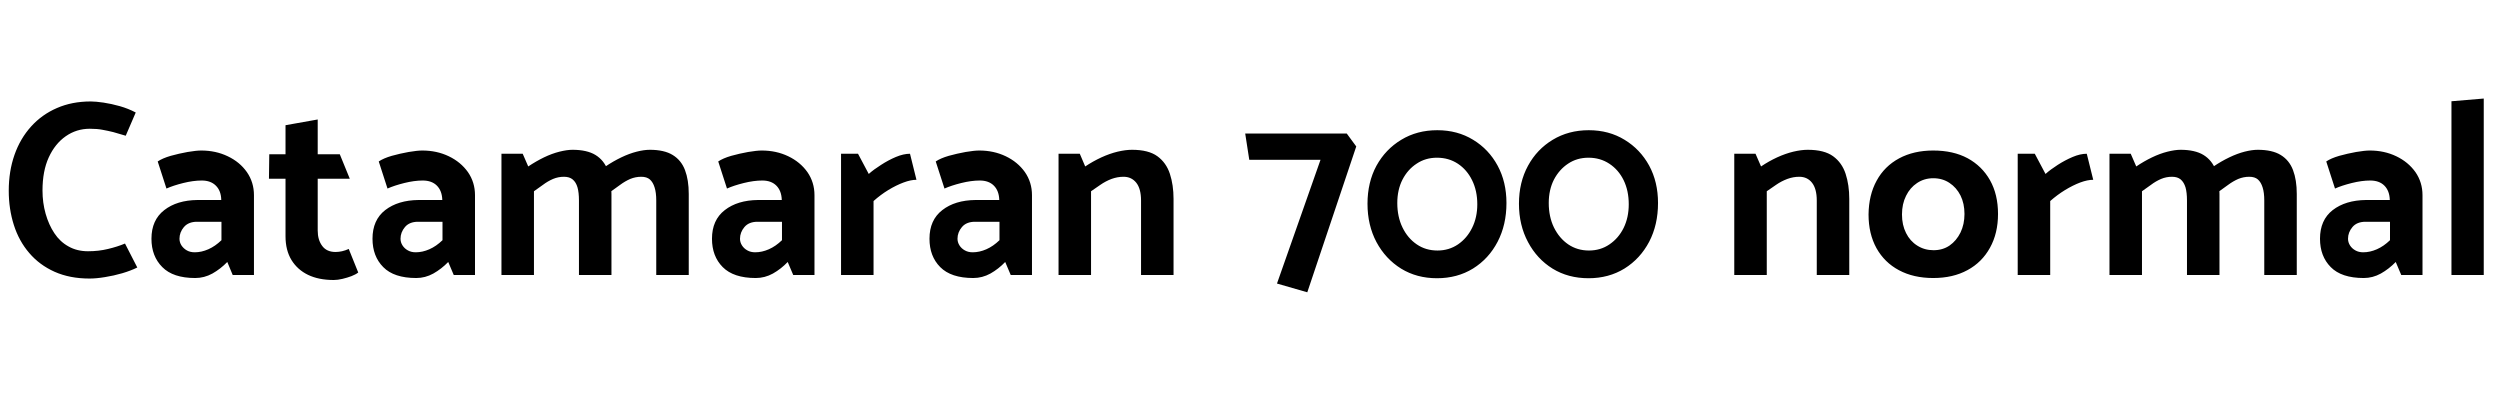 <svg xmlns="http://www.w3.org/2000/svg" xmlns:xlink="http://www.w3.org/1999/xlink" width="240" height="39.36"><path fill="black" d="M12.07 13.03L13.03 10.80Q12.31 10.42 11.50 10.19Q10.68 9.96 9.94 9.85Q9.19 9.74 8.71 9.74L8.71 9.74Q6.91 9.74 5.47 10.37Q4.03 10.99 2.99 12.14Q1.94 13.30 1.39 14.87Q0.84 16.44 0.84 18.31L0.84 18.31Q0.84 20.06 1.33 21.60Q1.82 23.14 2.81 24.29Q3.79 25.44 5.24 26.09Q6.70 26.74 8.59 26.74L8.59 26.74Q9.26 26.74 10.09 26.60Q10.92 26.47 11.74 26.23Q12.55 25.99 13.18 25.68L13.18 25.68L12 23.38Q11.26 23.69 10.37 23.90Q9.48 24.12 8.45 24.12L8.45 24.12Q7.39 24.12 6.58 23.66Q5.76 23.21 5.22 22.39Q4.68 21.58 4.38 20.52Q4.08 19.46 4.08 18.29L4.08 18.29Q4.08 16.42 4.68 15.11Q5.28 13.80 6.31 13.08Q7.34 12.36 8.62 12.36L8.62 12.36Q9.34 12.36 9.84 12.46Q10.34 12.55 10.87 12.68Q11.40 12.82 12.07 13.03L12.07 13.03ZM17.23 22.92L17.23 22.92Q17.23 22.30 17.66 21.79Q18.10 21.29 18.91 21.29L18.91 21.29L21.26 21.29L21.26 23.06Q20.66 23.64 20.00 23.93Q19.34 24.22 18.70 24.22L18.70 24.22Q18.26 24.22 17.94 24.04Q17.62 23.86 17.42 23.56Q17.23 23.26 17.23 22.92ZM15.14 15.50L15.98 18.10Q16.63 17.81 17.59 17.57Q18.55 17.33 19.37 17.33L19.37 17.33Q20.23 17.33 20.72 17.82Q21.22 18.31 21.24 19.18L21.24 19.18L21.24 19.20L18.96 19.20Q16.99 19.22 15.77 20.17Q14.54 21.12 14.54 22.92L14.54 22.92Q14.54 24.60 15.58 25.64Q16.61 26.69 18.74 26.69L18.74 26.69Q19.61 26.69 20.39 26.26Q21.17 25.82 21.82 25.15L21.82 25.15L22.34 26.40L24.38 26.40L24.38 18.74Q24.38 17.50 23.70 16.52Q23.02 15.55 21.86 15.00Q20.71 14.45 19.32 14.45L19.32 14.45Q18.84 14.45 18.01 14.59Q17.18 14.74 16.39 14.96Q15.60 15.19 15.14 15.50L15.14 15.50ZM33.58 17.16L32.62 14.81L30.50 14.81L30.50 11.47L27.41 12.02L27.41 14.81L25.85 14.81L25.82 17.16L27.41 17.16L27.41 22.68Q27.41 24.02 27.98 24.96Q28.56 25.90 29.58 26.39Q30.60 26.88 32.04 26.88L32.04 26.88Q32.42 26.88 32.88 26.77Q33.34 26.66 33.74 26.51Q34.15 26.35 34.39 26.16L34.39 26.16L33.48 23.90Q33.14 24.05 32.83 24.12Q32.52 24.19 32.21 24.19L32.21 24.19Q31.37 24.19 30.94 23.62Q30.50 23.04 30.50 22.13L30.50 22.13L30.50 17.16L33.58 17.16ZM38.45 22.92L38.45 22.92Q38.45 22.30 38.88 21.79Q39.31 21.29 40.13 21.29L40.13 21.29L42.48 21.29L42.48 23.06Q41.88 23.64 41.22 23.93Q40.56 24.22 39.91 24.22L39.91 24.22Q39.48 24.22 39.16 24.04Q38.83 23.86 38.64 23.56Q38.45 23.26 38.45 22.92ZM36.36 15.50L37.20 18.10Q37.85 17.81 38.81 17.57Q39.77 17.33 40.58 17.33L40.58 17.33Q41.45 17.33 41.94 17.82Q42.43 18.31 42.46 19.18L42.46 19.18L42.46 19.20L40.18 19.20Q38.21 19.22 36.98 20.17Q35.76 21.12 35.76 22.92L35.76 22.92Q35.76 24.60 36.79 25.64Q37.82 26.69 39.96 26.69L39.96 26.69Q40.82 26.69 41.60 26.26Q42.38 25.82 43.03 25.15L43.03 25.15L43.56 26.40L45.60 26.40L45.60 18.74Q45.60 17.50 44.92 16.52Q44.23 15.55 43.08 15.00Q41.93 14.45 40.54 14.45L40.54 14.45Q40.06 14.45 39.23 14.59Q38.40 14.74 37.61 14.96Q36.82 15.19 36.36 15.50L36.36 15.50ZM48.14 26.40L51.26 26.40L51.26 18.36Q51.67 18.07 52.13 17.74Q52.58 17.40 53.09 17.18Q53.59 16.97 54.14 16.97L54.14 16.97Q54.67 16.97 54.98 17.23Q55.30 17.50 55.44 17.99Q55.58 18.48 55.58 19.25L55.58 19.25L55.58 26.40L58.70 26.40L58.70 18.62Q58.70 17.28 58.34 16.33Q57.98 15.38 57.17 14.88Q56.35 14.38 54.96 14.38L54.96 14.38Q54.43 14.38 53.71 14.56Q52.99 14.74 52.22 15.11Q51.46 15.48 50.71 15.98L50.71 15.98L50.18 14.76L48.14 14.76L48.14 26.40ZM58.13 15.98L58.68 18.36Q59.09 18.07 59.54 17.74Q60.00 17.40 60.50 17.18Q61.01 16.97 61.56 16.97L61.56 16.97Q62.09 16.97 62.39 17.23Q62.69 17.50 62.84 17.99Q63.00 18.48 63.00 19.25L63.00 19.25L63.00 26.40L66.12 26.40L66.12 18.62Q66.12 17.28 65.76 16.33Q65.40 15.38 64.58 14.88Q63.77 14.38 62.38 14.38L62.38 14.38Q61.82 14.38 61.12 14.56Q60.41 14.74 59.64 15.11Q58.87 15.48 58.13 15.98L58.13 15.98ZM71.04 22.92L71.04 22.92Q71.04 22.30 71.47 21.79Q71.90 21.29 72.72 21.29L72.72 21.29L75.07 21.29L75.07 23.06Q74.47 23.64 73.81 23.93Q73.15 24.22 72.50 24.22L72.50 24.22Q72.07 24.22 71.75 24.04Q71.42 23.86 71.23 23.56Q71.04 23.26 71.04 22.92ZM68.95 15.50L69.79 18.10Q70.44 17.81 71.40 17.57Q72.36 17.33 73.18 17.33L73.18 17.33Q74.04 17.33 74.53 17.82Q75.02 18.31 75.05 19.18L75.05 19.18L75.05 19.20L72.77 19.20Q70.80 19.22 69.58 20.17Q68.35 21.12 68.35 22.92L68.35 22.92Q68.35 24.60 69.38 25.64Q70.42 26.69 72.55 26.69L72.55 26.69Q73.42 26.69 74.20 26.26Q74.98 25.82 75.62 25.15L75.62 25.15L76.15 26.40L78.19 26.40L78.19 18.74Q78.19 17.50 77.51 16.52Q76.82 15.55 75.67 15.00Q74.52 14.45 73.13 14.45L73.13 14.45Q72.65 14.45 71.82 14.59Q70.99 14.74 70.20 14.96Q69.41 15.19 68.95 15.50L68.95 15.50ZM80.74 26.40L83.86 26.40L83.86 19.30Q84.53 18.70 85.28 18.24Q86.04 17.78 86.74 17.52Q87.43 17.26 87.98 17.26L87.98 17.26L87.36 14.76Q86.74 14.76 86.00 15.07Q85.27 15.38 84.58 15.83Q83.88 16.27 83.40 16.70L83.40 16.70L82.37 14.76L80.74 14.76L80.74 26.40ZM91.92 22.92L91.92 22.92Q91.92 22.30 92.35 21.79Q92.78 21.29 93.60 21.29L93.60 21.29L95.95 21.29L95.95 23.06Q95.35 23.64 94.69 23.93Q94.03 24.22 93.38 24.22L93.38 24.22Q92.95 24.22 92.63 24.04Q92.30 23.86 92.11 23.56Q91.92 23.26 91.92 22.92ZM89.83 15.50L90.67 18.10Q91.32 17.81 92.28 17.57Q93.24 17.33 94.06 17.33L94.06 17.33Q94.92 17.33 95.41 17.82Q95.90 18.31 95.93 19.18L95.93 19.18L95.93 19.20L93.65 19.20Q91.68 19.22 90.46 20.17Q89.23 21.12 89.23 22.92L89.23 22.92Q89.23 24.60 90.26 25.64Q91.30 26.69 93.43 26.69L93.43 26.69Q94.30 26.69 95.08 26.26Q95.86 25.82 96.50 25.15L96.50 25.15L97.03 26.40L99.07 26.40L99.07 18.74Q99.07 17.50 98.39 16.52Q97.70 15.55 96.55 15.00Q95.40 14.45 94.01 14.45L94.01 14.45Q93.53 14.45 92.70 14.59Q91.87 14.74 91.08 14.96Q90.29 15.19 89.83 15.50L89.83 15.50ZM101.62 26.40L104.74 26.40L104.74 18.36Q105.14 18.07 105.64 17.74Q106.13 17.40 106.70 17.18Q107.28 16.97 107.86 16.97L107.86 16.97Q108.62 16.97 109.08 17.54Q109.54 18.12 109.54 19.25L109.54 19.25L109.54 26.40L112.66 26.40L112.66 19.10Q112.66 17.76 112.31 16.69Q111.96 15.62 111.11 15.00Q110.26 14.38 108.67 14.38L108.67 14.38Q108.05 14.38 107.29 14.56Q106.54 14.74 105.73 15.11Q104.93 15.48 104.18 15.98L104.18 15.98L103.66 14.76L101.62 14.76L101.62 26.40ZM122.59 27.22L125.50 28.06L130.20 14.06L129.29 12.82L119.54 12.82L119.93 15.34L126.77 15.34L122.59 27.22ZM131.28 19.56L131.28 19.56Q131.28 21.62 132.14 23.24Q133.01 24.86 134.51 25.79Q136.01 26.71 137.95 26.71L137.95 26.71Q139.90 26.71 141.41 25.78Q142.92 24.84 143.77 23.21Q144.62 21.58 144.62 19.49L144.62 19.49Q144.62 17.47 143.77 15.90Q142.92 14.33 141.42 13.42Q139.92 12.50 137.98 12.50L137.98 12.50Q136.03 12.50 134.52 13.42Q133.01 14.33 132.14 15.91Q131.28 17.50 131.28 19.56ZM134.14 19.49L134.14 19.49Q134.14 18.22 134.64 17.24Q135.14 16.27 136.00 15.71Q136.85 15.14 137.95 15.14L137.95 15.14Q139.08 15.14 139.96 15.72Q140.83 16.30 141.32 17.30Q141.82 18.31 141.82 19.61L141.82 19.61Q141.82 20.88 141.32 21.88Q140.83 22.87 139.97 23.46Q139.10 24.05 138.00 24.05L138.00 24.05Q136.87 24.05 136.01 23.46Q135.14 22.87 134.64 21.84Q134.14 20.81 134.14 19.49ZM145.82 19.56L145.82 19.56Q145.82 21.62 146.69 23.24Q147.55 24.86 149.05 25.79Q150.55 26.71 152.50 26.71L152.50 26.71Q154.44 26.71 155.95 25.78Q157.46 24.84 158.32 23.21Q159.17 21.58 159.17 19.49L159.17 19.49Q159.17 17.47 158.32 15.90Q157.46 14.33 155.96 13.42Q154.46 12.50 152.52 12.50L152.52 12.50Q150.58 12.50 149.06 13.42Q147.55 14.33 146.69 15.91Q145.82 17.50 145.82 19.56ZM148.68 19.49L148.68 19.49Q148.68 18.22 149.18 17.24Q149.69 16.27 150.54 15.71Q151.39 15.14 152.50 15.14L152.50 15.14Q153.62 15.14 154.50 15.72Q155.38 16.30 155.87 17.30Q156.36 18.31 156.36 19.61L156.36 19.61Q156.36 20.88 155.87 21.88Q155.38 22.87 154.51 23.46Q153.65 24.05 152.54 24.05L152.54 24.05Q151.42 24.05 150.55 23.46Q149.69 22.87 149.18 21.84Q148.68 20.81 148.68 19.49ZM166.49 26.40L169.61 26.40L169.61 18.36Q170.02 18.07 170.51 17.74Q171.00 17.40 171.58 17.18Q172.15 16.97 172.73 16.97L172.73 16.97Q173.50 16.97 173.95 17.54Q174.41 18.12 174.41 19.25L174.41 19.25L174.41 26.40L177.53 26.40L177.53 19.10Q177.53 17.76 177.18 16.69Q176.83 15.62 175.98 15.00Q175.13 14.38 173.54 14.38L173.54 14.38Q172.92 14.38 172.16 14.56Q171.41 14.74 170.60 15.11Q169.80 15.48 169.06 15.98L169.06 15.98L168.53 14.76L166.49 14.76L166.49 26.40ZM185.59 26.69L185.59 26.69Q183.70 26.69 182.30 25.94Q180.91 25.20 180.14 23.82Q179.38 22.44 179.38 20.59L179.38 20.59Q179.40 18.72 180.16 17.34Q180.91 15.96 182.32 15.20Q183.72 14.45 185.59 14.45L185.59 14.45Q187.51 14.45 188.89 15.19Q190.27 15.94 191.04 17.30Q191.81 18.67 191.81 20.54L191.81 20.54Q191.81 22.39 191.04 23.78Q190.27 25.18 188.88 25.93Q187.49 26.69 185.59 26.69ZM185.62 24.02L185.62 24.02Q186.50 24.02 187.16 23.57Q187.82 23.11 188.21 22.32Q188.59 21.53 188.59 20.54L188.59 20.54Q188.59 19.54 188.21 18.77Q187.82 18 187.15 17.56Q186.48 17.11 185.59 17.11L185.59 17.11Q184.73 17.11 184.04 17.57Q183.36 18.02 182.98 18.80Q182.59 19.58 182.59 20.59L182.59 20.59Q182.59 21.60 182.98 22.37Q183.36 23.14 184.06 23.58Q184.75 24.02 185.62 24.02ZM193.70 26.40L196.82 26.40L196.82 19.30Q197.50 18.70 198.25 18.24Q199.01 17.78 199.70 17.52Q200.40 17.26 200.95 17.26L200.95 17.26L200.33 14.76Q199.70 14.76 198.97 15.07Q198.24 15.38 197.54 15.83Q196.85 16.27 196.37 16.70L196.37 16.70L195.34 14.76L193.70 14.76L193.70 26.40ZM202.51 26.40L205.63 26.40L205.63 18.36Q206.04 18.07 206.50 17.74Q206.95 17.40 207.46 17.18Q207.96 16.97 208.51 16.97L208.51 16.97Q209.04 16.97 209.35 17.23Q209.66 17.50 209.81 17.99Q209.95 18.48 209.95 19.25L209.95 19.25L209.95 26.40L213.07 26.40L213.07 18.62Q213.07 17.28 212.71 16.33Q212.35 15.38 211.54 14.88Q210.72 14.38 209.33 14.38L209.33 14.38Q208.80 14.38 208.08 14.56Q207.36 14.74 206.59 15.11Q205.82 15.48 205.08 15.98L205.08 15.98L204.55 14.76L202.51 14.76L202.51 26.40ZM212.50 15.98L213.05 18.36Q213.46 18.07 213.91 17.74Q214.37 17.40 214.87 17.18Q215.38 16.97 215.93 16.97L215.93 16.97Q216.46 16.97 216.76 17.23Q217.06 17.50 217.21 17.99Q217.37 18.48 217.37 19.25L217.37 19.25L217.37 26.40L220.49 26.40L220.49 18.62Q220.49 17.28 220.13 16.33Q219.77 15.38 218.95 14.88Q218.14 14.38 216.74 14.38L216.74 14.38Q216.19 14.38 215.48 14.56Q214.78 14.74 214.01 15.11Q213.24 15.48 212.50 15.98L212.50 15.98ZM225.41 22.92L225.41 22.92Q225.41 22.30 225.84 21.79Q226.27 21.29 227.09 21.29L227.09 21.29L229.44 21.29L229.44 23.06Q228.84 23.64 228.18 23.93Q227.52 24.22 226.87 24.22L226.87 24.22Q226.44 24.22 226.12 24.04Q225.79 23.86 225.60 23.56Q225.41 23.26 225.41 22.92ZM223.32 15.50L224.16 18.10Q224.81 17.81 225.77 17.57Q226.73 17.33 227.54 17.33L227.54 17.33Q228.41 17.33 228.90 17.82Q229.39 18.31 229.42 19.18L229.42 19.18L229.42 19.20L227.14 19.20Q225.17 19.22 223.94 20.17Q222.72 21.12 222.72 22.92L222.72 22.92Q222.72 24.60 223.75 25.64Q224.78 26.69 226.92 26.69L226.92 26.69Q227.78 26.69 228.56 26.26Q229.34 25.82 229.99 25.15L229.99 25.15L230.52 26.40L232.56 26.40L232.56 18.74Q232.56 17.50 231.88 16.52Q231.19 15.55 230.04 15.00Q228.89 14.45 227.50 14.45L227.50 14.45Q227.02 14.45 226.19 14.59Q225.36 14.74 224.57 14.96Q223.78 15.19 223.32 15.50L223.32 15.50ZM235.34 26.40L238.44 26.40L238.44 9.46L235.34 9.72L235.34 26.40Z"/></svg>
